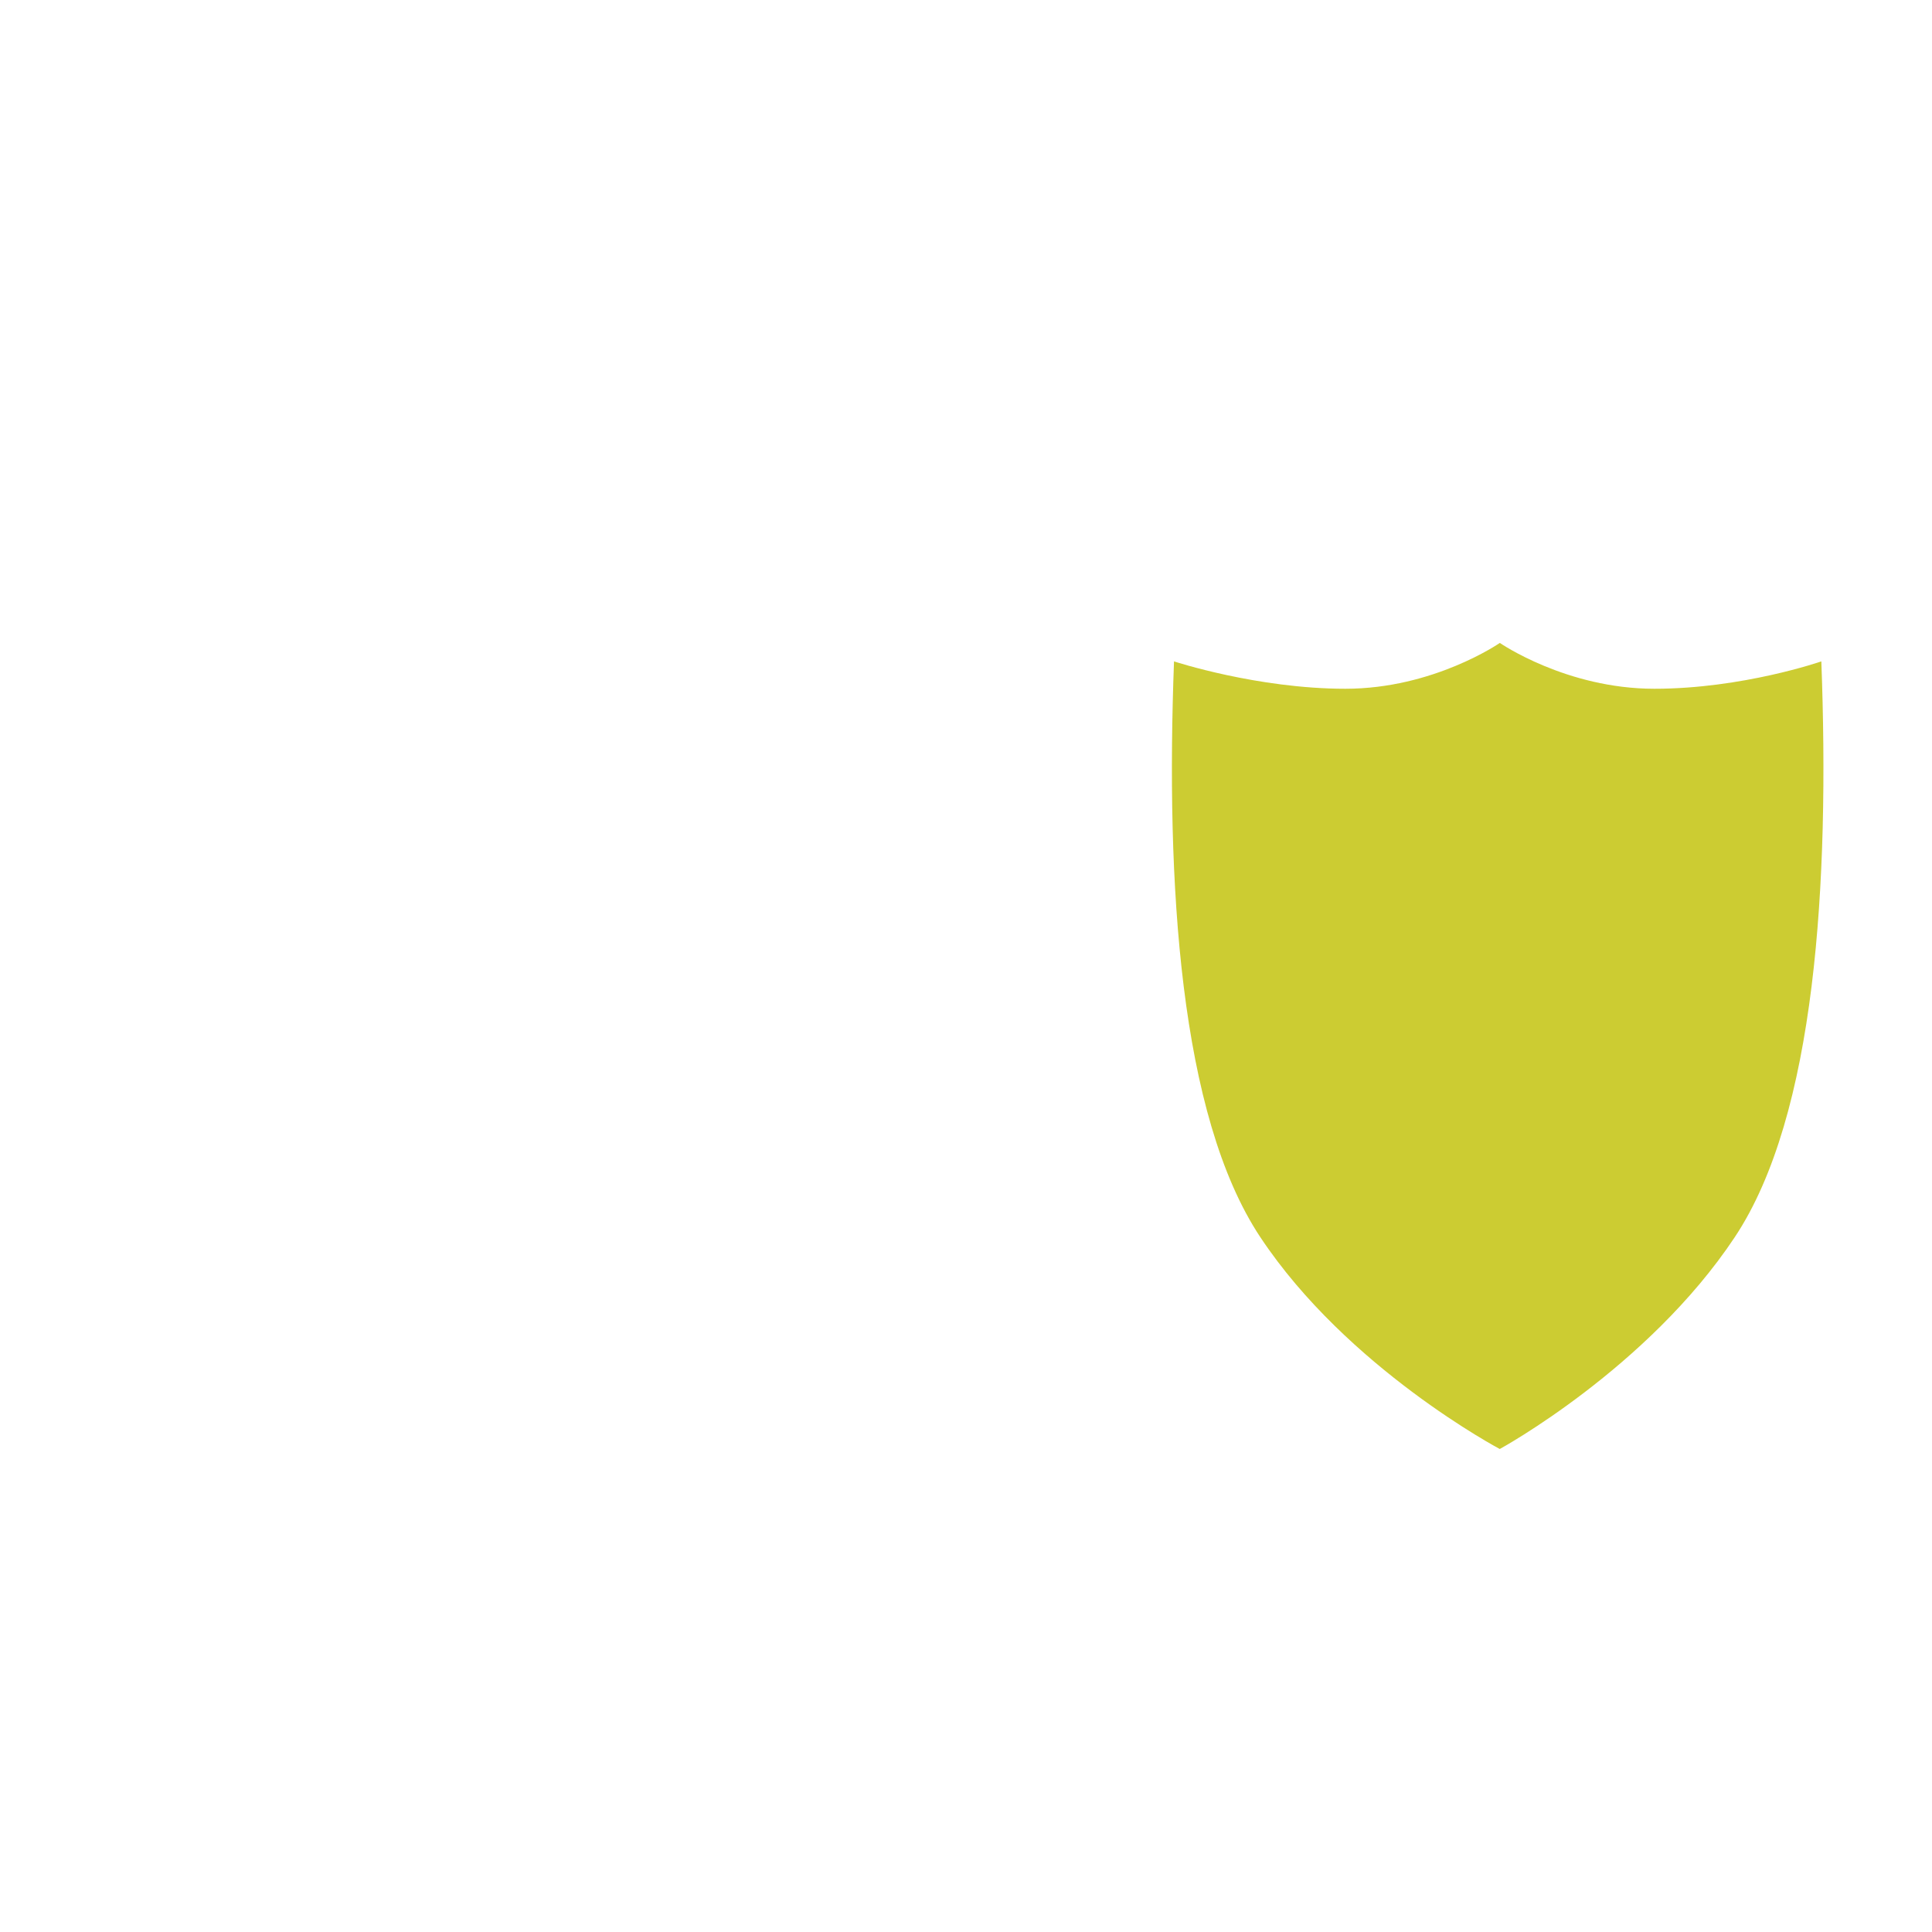 <svg xmlns="http://www.w3.org/2000/svg" viewBox="0 0 36 36">
  <path fill="#CCCC32" d="M33.938 12.324s-1.468.51-3.112.51c-1.643 0-2.879-.854-2.879-.854s-1.232.854-2.877.854c-1.644 0-3.194-.51-3.194-.51-.154 4.121.1 8.458 1.609 10.73C25.108 25.498 27.946 27 27.946 27s2.754-1.502 4.378-3.946c1.512-2.272 1.768-6.61 1.614-10.73z"/>
</svg>
